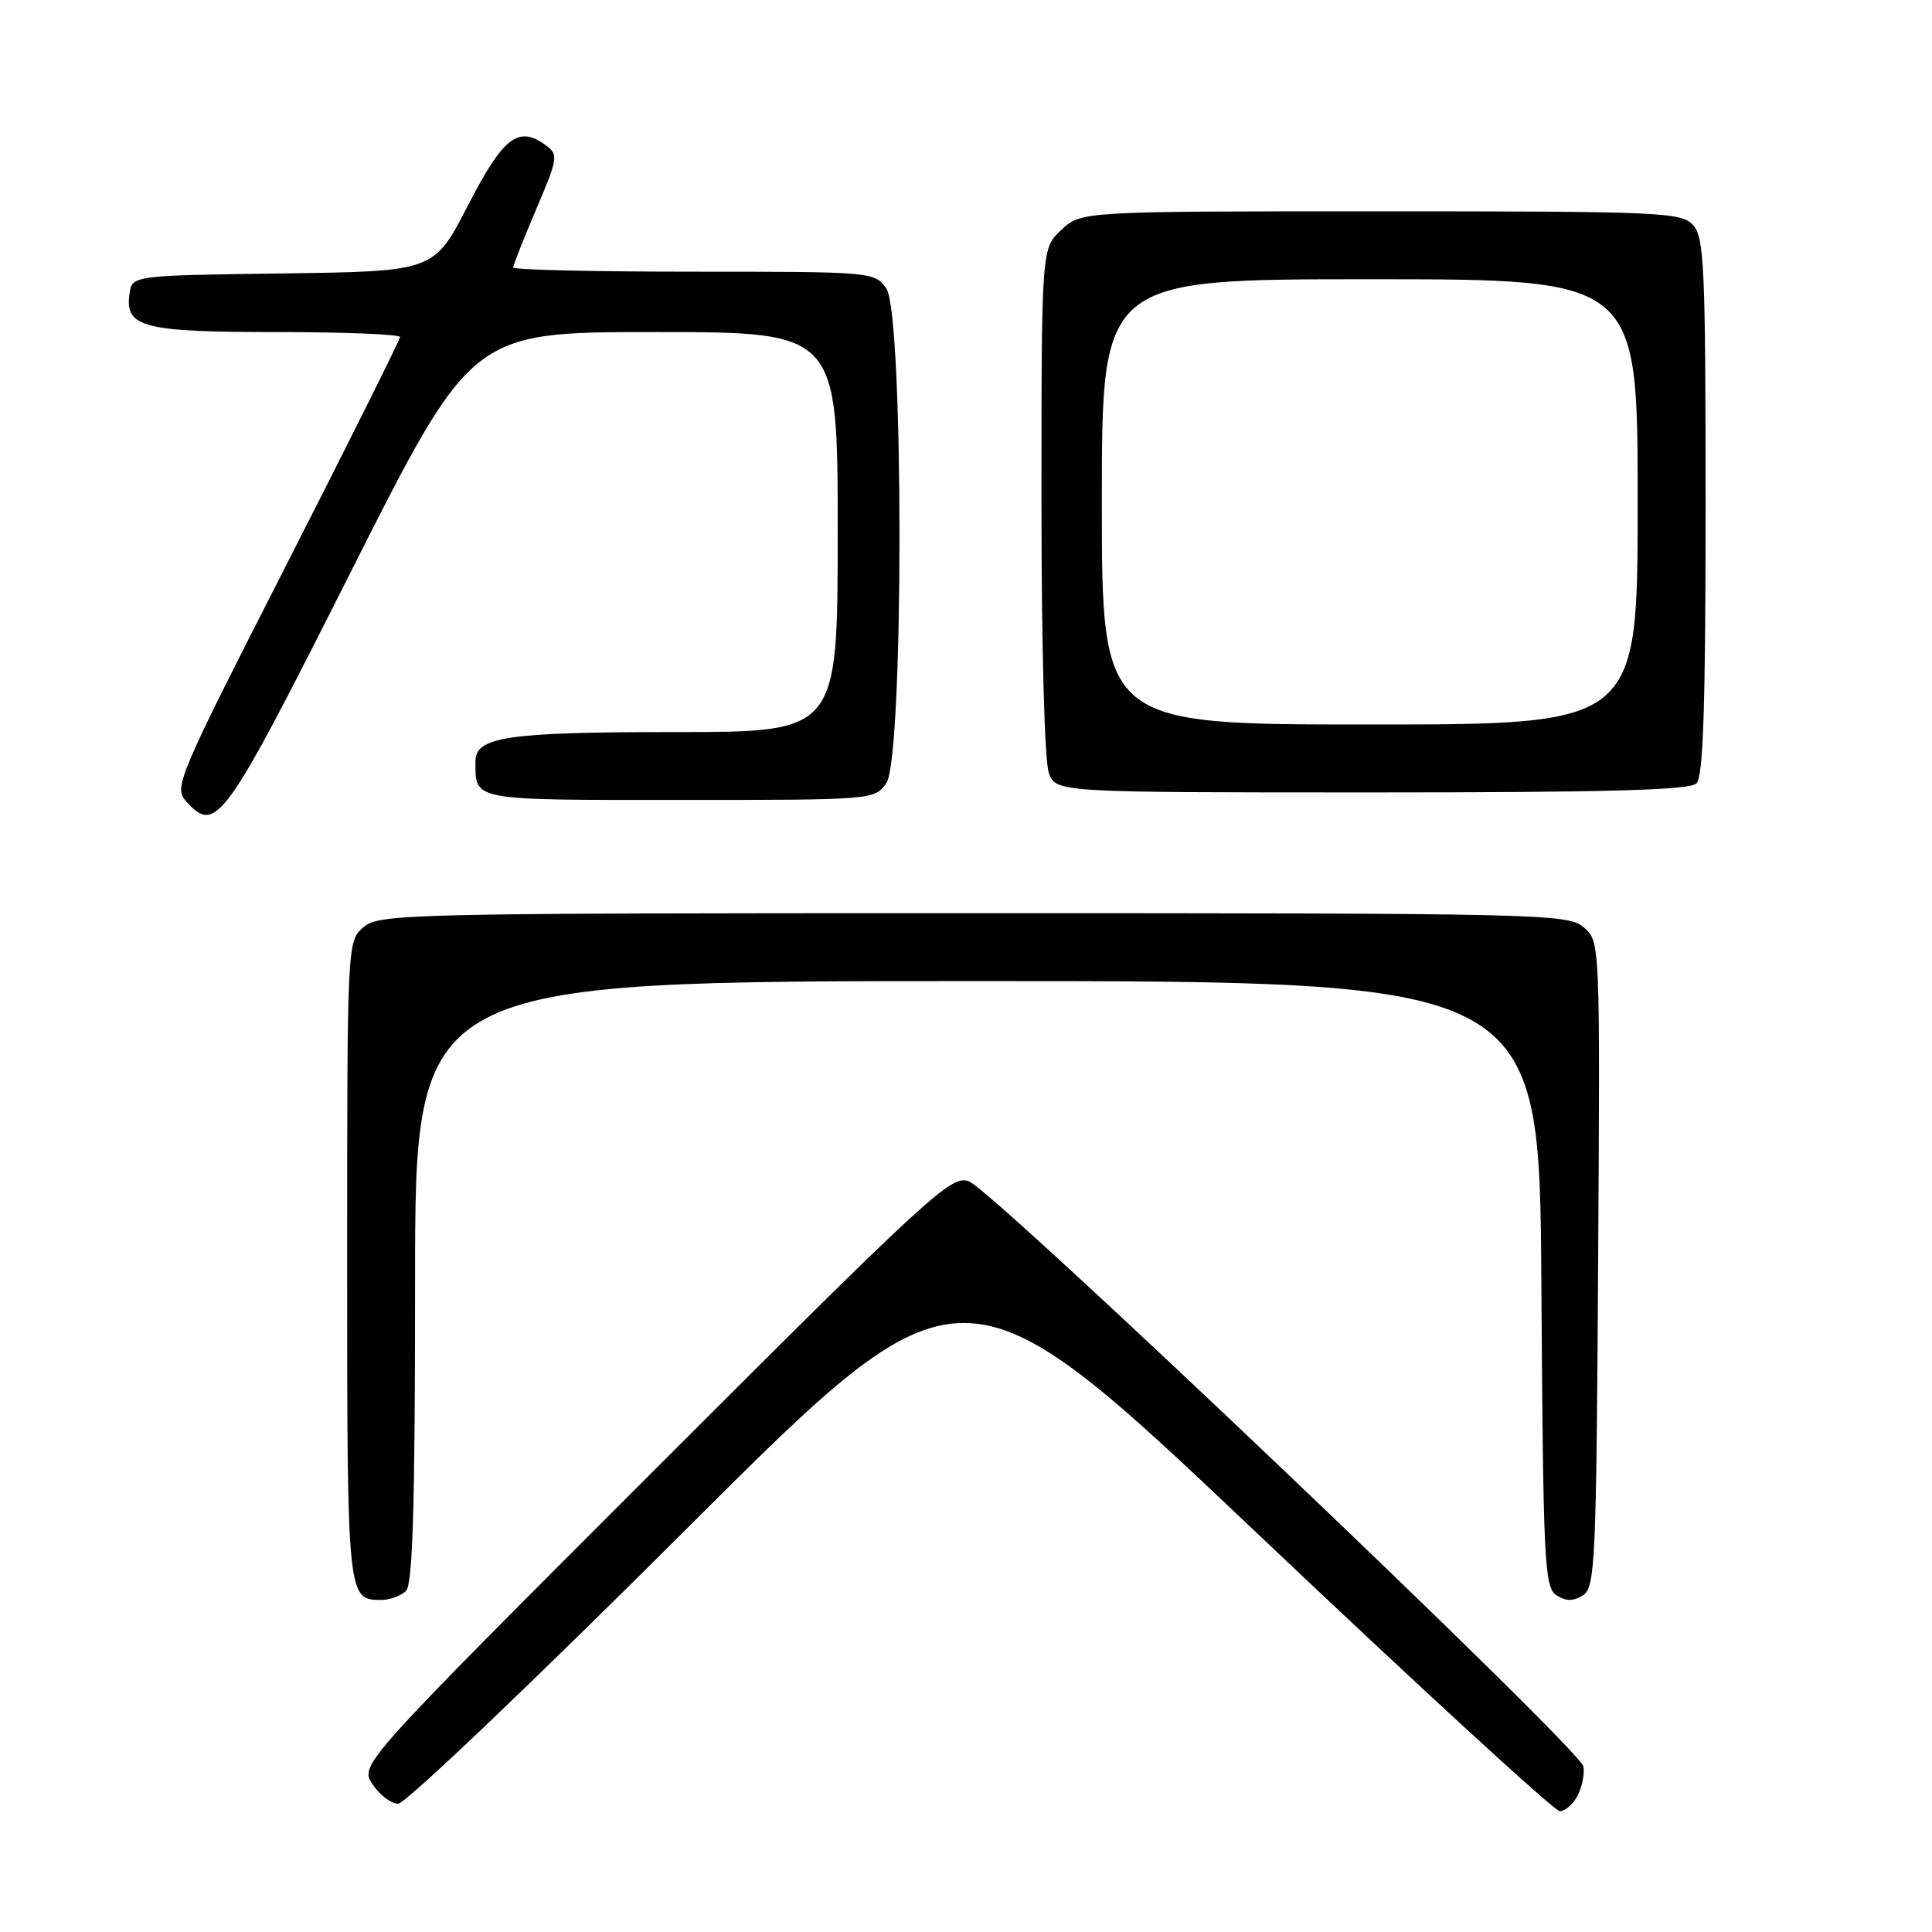 <?xml version="1.0" encoding="UTF-8" standalone="no"?>
<!DOCTYPE svg PUBLIC "-//W3C//DTD SVG 1.1//EN" "http://www.w3.org/Graphics/SVG/1.1/DTD/svg11.dtd" >
<svg xmlns="http://www.w3.org/2000/svg" xmlns:xlink="http://www.w3.org/1999/xlink" version="1.1" viewBox="0 0 256 256">
 <g >
 <path fill="currentColor"
d=" M 209.03 237.95 C 209.63 236.82 209.98 235.07 209.81 234.06 C 209.42 231.77 131.79 157.85 128.40 156.54 C 126.07 155.64 123.48 158.02 86.79 194.71 C 47.66 233.84 47.66 233.84 49.36 236.42 C 50.29 237.84 51.82 239.00 52.77 239.00 C 53.72 239.00 70.92 222.60 90.99 202.56 C 127.50 166.13 127.50 166.13 166.46 203.06 C 187.89 223.38 205.99 240.00 206.68 240.00 C 207.37 240.00 208.42 239.08 209.03 237.95 Z  M 53.80 210.80 C 54.69 209.91 55.00 199.42 55.00 169.80 C 55.00 130.00 55.00 130.00 129.49 130.00 C 203.98 130.00 203.98 130.00 204.24 170.14 C 204.48 207.12 204.64 210.37 206.25 211.39 C 207.53 212.19 208.47 212.19 209.75 211.39 C 211.37 210.37 211.52 206.99 211.76 167.52 C 212.02 124.76 212.02 124.75 209.86 122.88 C 207.78 121.08 204.54 121.00 129.00 121.00 C 53.61 121.00 50.22 121.08 48.15 122.87 C 46.01 124.72 46.00 124.97 46.00 167.17 C 46.00 211.82 46.02 212.00 50.50 212.00 C 51.65 212.00 53.14 211.46 53.80 210.80 Z  M 46.50 75.75 C 62.50 44.00 62.50 44.00 86.75 44.00 C 111.00 44.00 111.00 44.00 111.00 70.50 C 111.00 97.00 111.00 97.00 89.57 97.00 C 67.21 97.00 63.00 97.62 63.00 100.89 C 63.00 106.13 62.29 106.00 90.05 106.00 C 115.62 106.00 115.90 105.98 117.44 103.78 C 119.77 100.45 119.77 41.55 117.44 38.22 C 115.91 36.03 115.55 36.00 91.94 36.00 C 78.77 36.00 68.00 35.75 68.00 35.45 C 68.00 35.14 69.37 31.66 71.05 27.72 C 73.95 20.92 74.01 20.48 72.31 19.24 C 68.68 16.59 66.69 18.13 62.00 27.23 C 57.51 35.96 57.51 35.96 37.50 36.23 C 17.50 36.50 17.50 36.50 17.16 38.94 C 16.53 43.38 18.92 44.00 36.69 44.00 C 45.66 44.00 53.00 44.30 53.00 44.66 C 53.00 45.02 46.24 58.58 37.97 74.80 C 23.55 103.07 23.00 104.35 24.66 106.18 C 28.64 110.58 29.66 109.16 46.50 75.75 Z  M 224.80 103.80 C 225.69 102.91 226.00 93.38 226.00 67.13 C 226.00 35.53 225.82 31.46 224.35 29.83 C 222.79 28.12 220.18 28.00 182.99 28.00 C 143.29 28.00 143.29 28.00 140.65 30.45 C 138.00 32.90 138.00 32.90 138.00 66.39 C 138.00 85.72 138.41 100.95 138.98 102.43 C 139.95 105.00 139.95 105.00 181.78 105.00 C 212.97 105.00 223.90 104.70 224.80 103.80 Z  M 146.00 66.50 C 146.00 37.00 146.00 37.00 181.50 37.00 C 217.00 37.00 217.00 37.00 217.00 66.50 C 217.00 96.00 217.00 96.00 181.50 96.00 C 146.00 96.00 146.00 96.00 146.00 66.50 Z "/>
</g>
</svg>